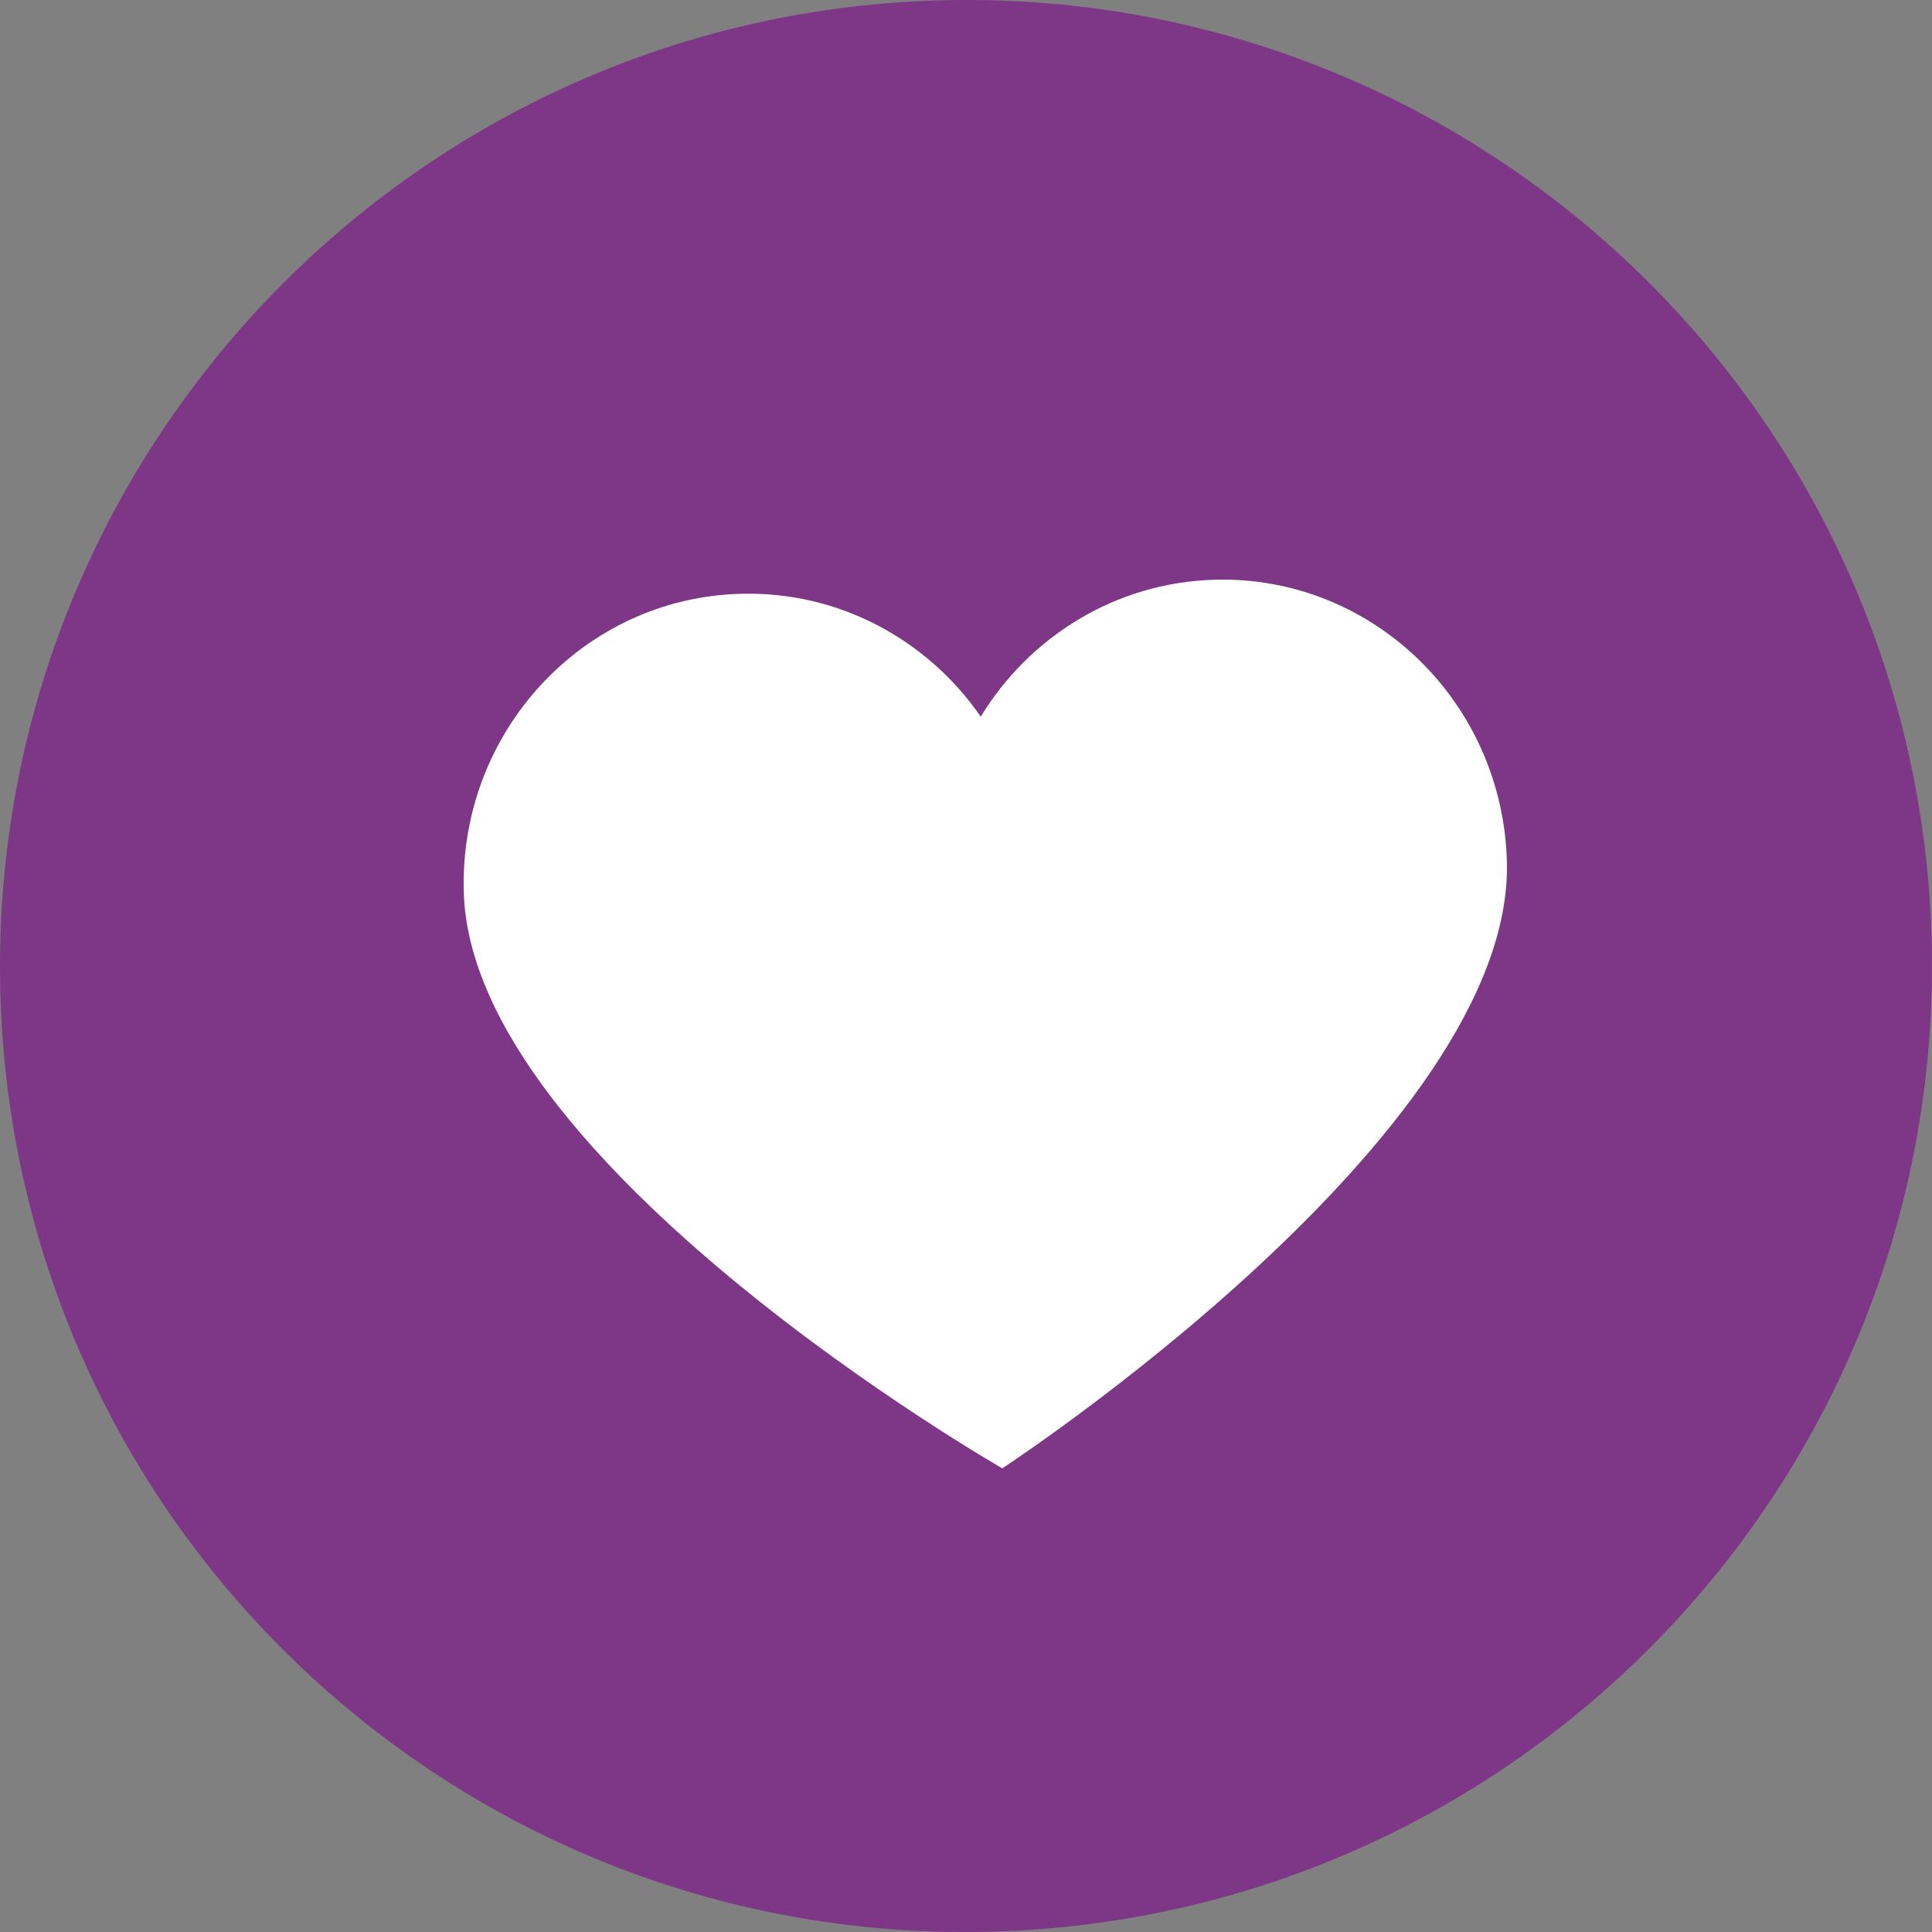 <svg width="50" height="50" viewBox="0 0 50 50" fill="none" xmlns="http://www.w3.org/2000/svg">
    <rect x="0" y="0" width="50" height="50" fill="#808080" stroke="none"/>
    <path fill-rule="evenodd" clip-rule="evenodd" d="M25.722 49.989C39.529 49.583 50.392 38.06 49.989 24.257C49.58 10.457 38.071 -0.395 24.278 0.011C10.485 0.417 -0.378 11.929 0.01 25.729C0.402 39.533 11.911 50.395 25.722 49.989Z" fill="#7E3787"/>
    <path fill-rule="evenodd" clip-rule="evenodd" d="M31.42 15.004C28.86 15.08 26.643 16.483 25.381 18.546C24.008 16.56 21.712 15.291 19.151 15.368C15.082 15.485 11.882 18.946 12.003 23.089C12.2 30.133 25.939 38 25.939 38C25.939 38 39.202 29.331 38.998 22.288C38.883 18.218 35.608 15 31.639 15C31.571 15 31.495 15 31.42 15.004Z" fill="white"/>
    <mask id="mask0" mask-type="alpha" maskUnits="userSpaceOnUse" x="12" y="15" width="27" height="23">
        <path fill-rule="evenodd" clip-rule="evenodd" d="M31.42 15.004C28.86 15.08 26.643 16.483 25.381 18.546C24.008 16.56 21.712 15.291 19.151 15.368C15.082 15.485 11.882 18.946 12.003 23.089C12.2 30.133 25.939 38 25.939 38C25.939 38 39.202 29.331 38.998 22.288C38.883 18.218 35.608 15 31.639 15C31.571 15 31.495 15 31.42 15.004Z" fill="white"/>
    </mask>
    <g mask="url(#mask0)">
    </g>
</svg>

